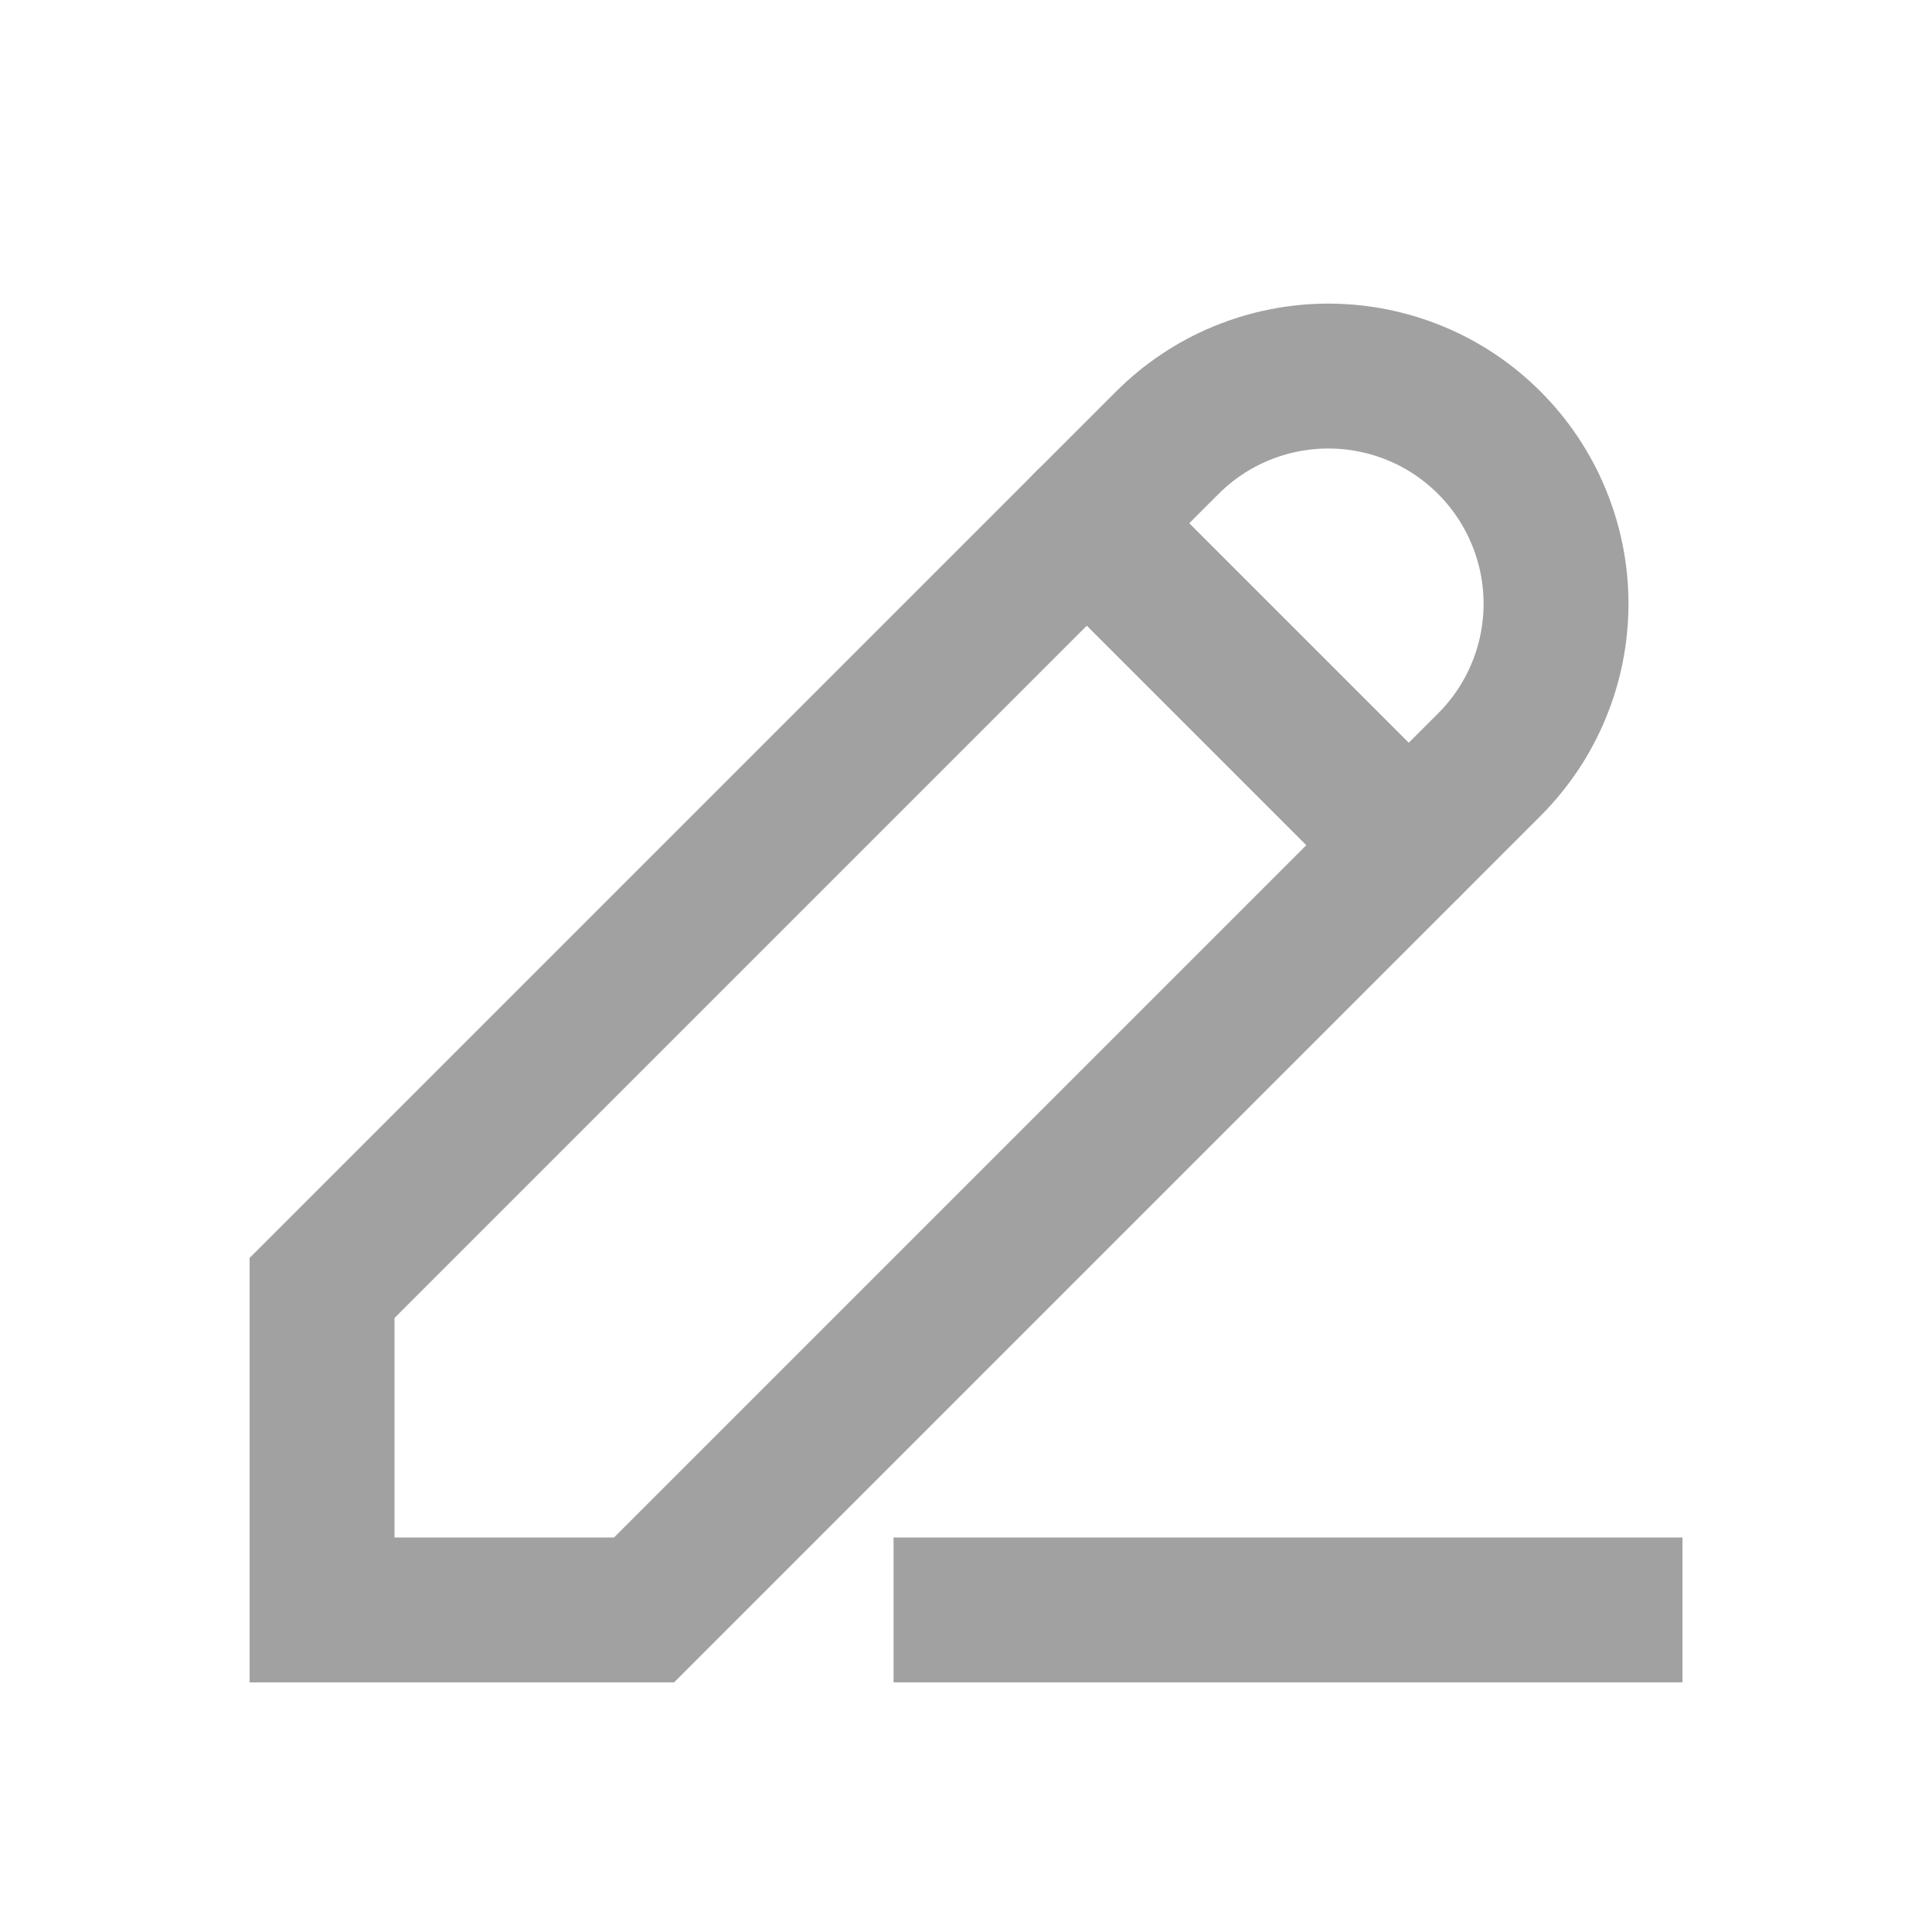 <svg width="20" height="20" viewBox="0 0 20 20" fill="none" xmlns="http://www.w3.org/2000/svg">
<path d="M6.667 16.666L15.417 7.916C15.636 7.697 15.81 7.438 15.928 7.152C16.047 6.866 16.108 6.559 16.108 6.25C16.108 5.94 16.047 5.634 15.928 5.348C15.81 5.062 15.636 4.802 15.417 4.583C15.198 4.364 14.939 4.19 14.653 4.072C14.367 3.954 14.06 3.893 13.751 3.893C13.441 3.893 13.135 3.954 12.849 4.072C12.563 4.19 12.303 4.364 12.084 4.583L3.334 13.333V16.666H6.667Z" stroke="#A1A1A1" stroke-width="1.5" stroke-linecap="round"/>
<path d="M11.25 5.416L14.583 8.749" stroke="#A1A1A1" stroke-width="1.5" stroke-linecap="round" stroke-linejoin="round"/>
<path d="M10 16.666L16.667 16.666" stroke="#A1A1A1" stroke-width="1.5" stroke-linecap="square" stroke-linejoin="round"/>
</svg>
